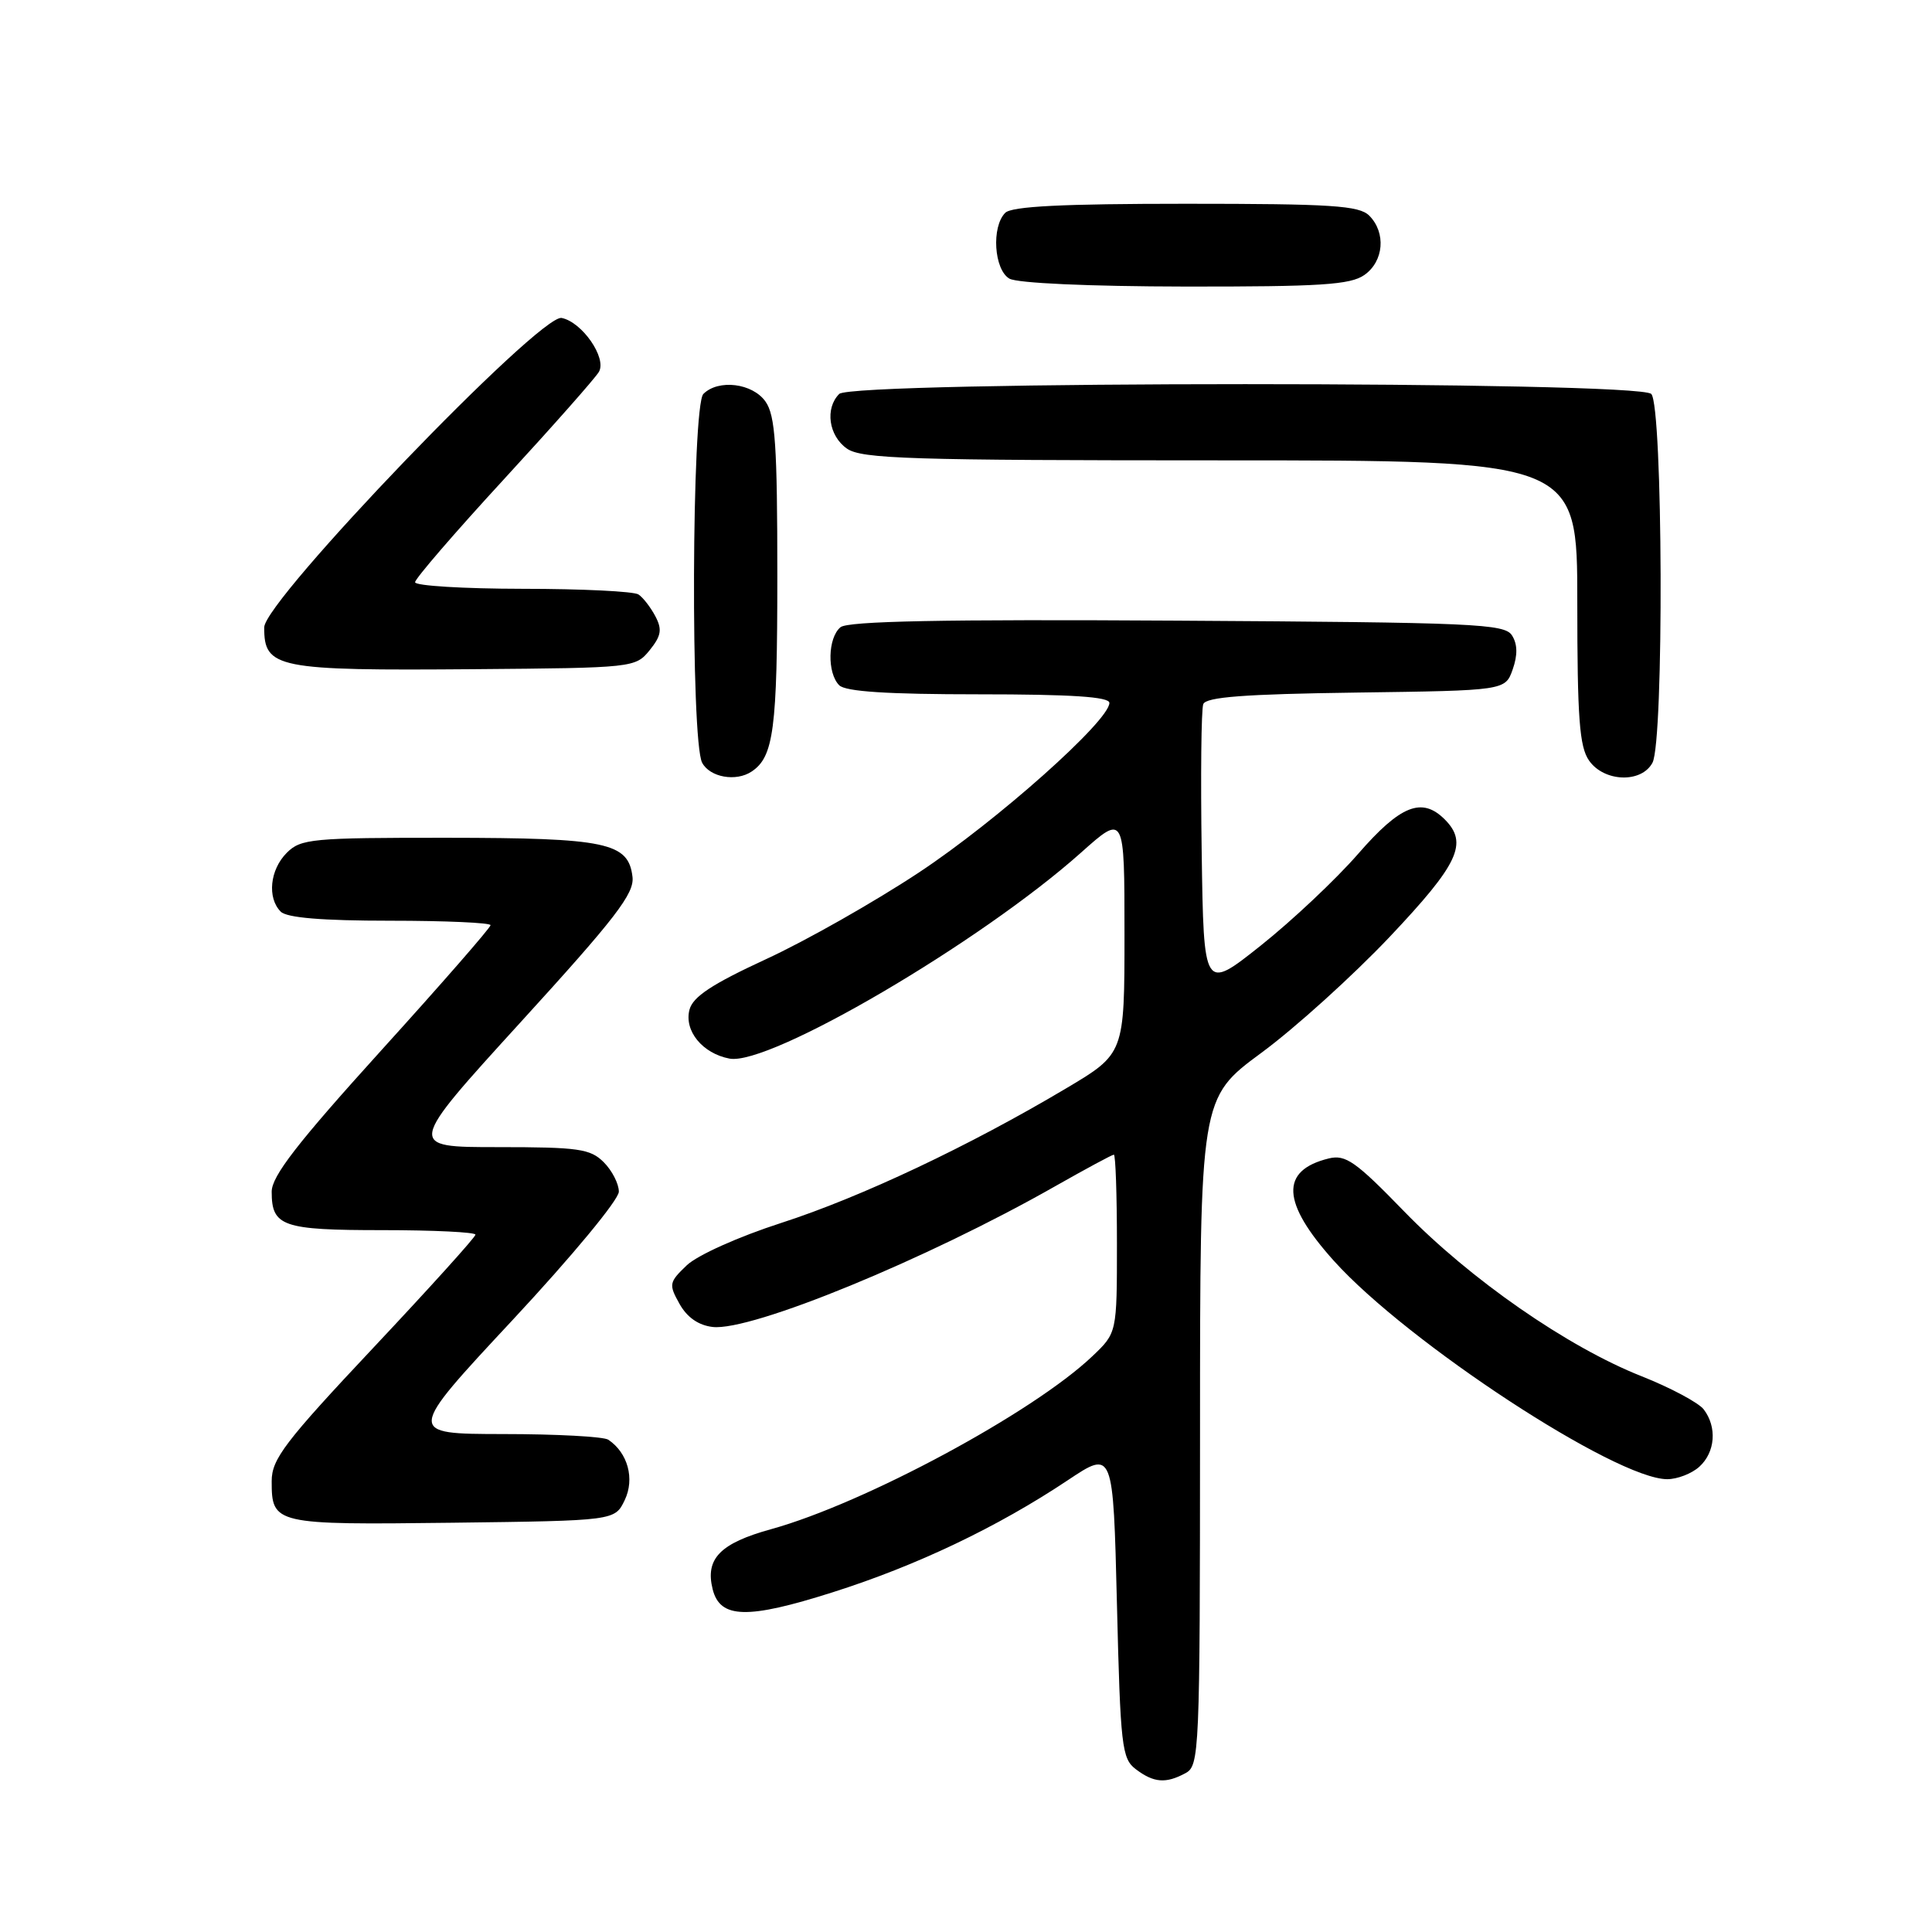<?xml version="1.0" encoding="UTF-8" standalone="no"?>
<!DOCTYPE svg PUBLIC "-//W3C//DTD SVG 1.1//EN" "http://www.w3.org/Graphics/SVG/1.1/DTD/svg11.dtd" >
<svg xmlns="http://www.w3.org/2000/svg" xmlns:xlink="http://www.w3.org/1999/xlink" version="1.1" viewBox="0 0 256 256">
 <g >
 <path fill="currentColor"
d=" M 157.07 234.96 C 158.93 233.97 159.00 232.40 159.01 189.71 C 159.01 145.50 159.01 145.50 167.13 139.51 C 171.60 136.22 179.24 129.31 184.13 124.15 C 193.28 114.47 194.58 111.72 191.43 108.57 C 188.41 105.56 185.57 106.69 179.96 113.14 C 177.03 116.51 171.22 121.98 167.06 125.29 C 159.50 131.30 159.50 131.30 159.23 112.93 C 159.08 102.83 159.17 94.00 159.44 93.30 C 159.80 92.36 164.91 91.97 179.69 91.77 C 199.45 91.50 199.45 91.50 200.44 88.70 C 201.11 86.79 201.08 85.35 200.35 84.20 C 199.38 82.65 195.45 82.48 156.01 82.24 C 124.89 82.05 112.35 82.30 111.37 83.11 C 109.68 84.51 109.58 89.18 111.20 90.80 C 112.04 91.64 117.58 92.00 129.70 92.00 C 141.99 92.00 147.00 92.33 147.00 93.14 C 147.00 95.51 132.08 108.79 121.76 115.61 C 115.85 119.52 106.73 124.69 101.49 127.10 C 94.35 130.40 91.81 132.07 91.36 133.79 C 90.63 136.59 93.08 139.59 96.66 140.27 C 101.92 141.28 129.92 124.87 143.25 112.97 C 149.00 107.84 149.00 107.84 149.00 123.73 C 149.00 139.62 149.00 139.62 141.24 144.23 C 128.41 151.86 114.09 158.63 103.50 162.05 C 97.86 163.87 92.41 166.32 91.00 167.66 C 88.65 169.91 88.59 170.18 90.04 172.77 C 91.04 174.56 92.55 175.61 94.43 175.83 C 99.54 176.42 122.79 166.87 139.84 157.17 C 143.88 154.88 147.36 153.00 147.59 153.00 C 147.82 153.00 148.00 158.31 148.00 164.80 C 148.00 176.61 148.00 176.61 144.75 179.70 C 136.90 187.17 114.60 199.18 102.19 202.62 C 95.41 204.49 93.42 206.54 94.43 210.58 C 95.41 214.49 99.01 214.58 110.29 211.00 C 121.43 207.47 132.16 202.36 141.50 196.13 C 147.50 192.13 147.50 192.13 148.00 212.53 C 148.46 231.43 148.65 233.03 150.50 234.43 C 152.88 236.23 154.47 236.36 157.07 234.96 Z  M 82.78 198.77 C 84.13 195.95 83.19 192.50 80.60 190.77 C 80.00 190.36 73.73 190.02 66.68 190.02 C 53.85 190.00 53.85 190.00 67.93 174.90 C 75.81 166.44 82.00 158.97 82.00 157.90 C 82.00 156.86 81.10 155.10 80.00 154.00 C 78.22 152.22 76.67 152.00 65.95 152.00 C 53.90 152.00 53.90 152.00 69.01 135.42 C 81.57 121.65 84.07 118.40 83.81 116.20 C 83.28 111.64 80.39 111.03 59.25 111.01 C 41.32 111.00 39.86 111.14 38.00 113.00 C 35.76 115.24 35.38 118.98 37.20 120.80 C 38.01 121.61 42.69 122.00 51.70 122.00 C 59.01 122.00 65.00 122.27 65.00 122.59 C 65.00 122.92 58.48 130.40 50.50 139.20 C 39.39 151.47 36.00 155.85 36.00 157.91 C 36.00 162.51 37.42 163.00 50.70 163.00 C 57.46 163.00 63.00 163.27 63.00 163.60 C 63.00 163.93 56.92 170.66 49.50 178.55 C 37.72 191.08 36.00 193.34 36.00 196.26 C 36.00 201.98 36.34 202.06 59.96 201.77 C 81.47 201.50 81.47 201.50 82.78 198.77 Z  M 225.17 194.35 C 227.29 192.43 227.54 189.09 225.75 186.75 C 225.06 185.86 221.36 183.88 217.52 182.36 C 207.71 178.48 194.80 169.52 186.07 160.53 C 179.63 153.89 178.30 152.96 176.07 153.50 C 169.59 155.09 169.80 159.34 176.74 167.06 C 186.48 177.89 214.12 196.00 220.92 196.00 C 222.25 196.00 224.17 195.26 225.17 194.35 Z  M 99.60 102.23 C 102.52 100.28 103.00 96.65 103.00 76.29 C 103.00 59.04 102.73 55.06 101.44 53.22 C 99.73 50.77 95.19 50.21 93.20 52.20 C 91.65 53.75 91.50 98.19 93.04 101.07 C 94.07 103.00 97.53 103.62 99.60 102.23 Z  M 218.96 101.07 C 220.50 98.19 220.35 53.75 218.80 52.20 C 217.07 50.47 112.93 50.47 111.20 52.20 C 109.29 54.11 109.80 57.75 112.22 59.44 C 114.16 60.80 120.55 61.00 161.72 61.00 C 209.00 61.00 209.00 61.00 209.00 79.78 C 209.00 95.15 209.28 98.96 210.56 100.78 C 212.55 103.63 217.50 103.80 218.96 101.07 Z  M 86.08 86.16 C 87.62 84.25 87.76 83.41 86.84 81.66 C 86.21 80.47 85.21 79.17 84.60 78.77 C 84.00 78.36 77.09 78.02 69.25 78.02 C 61.41 78.01 55.00 77.62 55.00 77.15 C 55.00 76.68 60.29 70.55 66.75 63.53 C 73.21 56.51 78.89 50.09 79.36 49.27 C 80.43 47.43 77.13 42.67 74.42 42.13 C 71.54 41.57 35.02 79.57 35.01 83.13 C 34.99 88.55 36.64 88.88 62.84 88.67 C 83.92 88.50 84.20 88.47 86.08 86.16 Z  M 180.78 36.44 C 183.37 34.63 183.68 30.83 181.43 28.57 C 180.09 27.24 176.46 27.00 157.13 27.00 C 140.78 27.00 134.06 27.34 133.20 28.20 C 131.35 30.05 131.71 35.73 133.75 36.92 C 134.79 37.52 144.27 37.95 157.03 37.97 C 174.93 37.99 178.93 37.74 180.78 36.44 Z "/>
</g>
</svg>